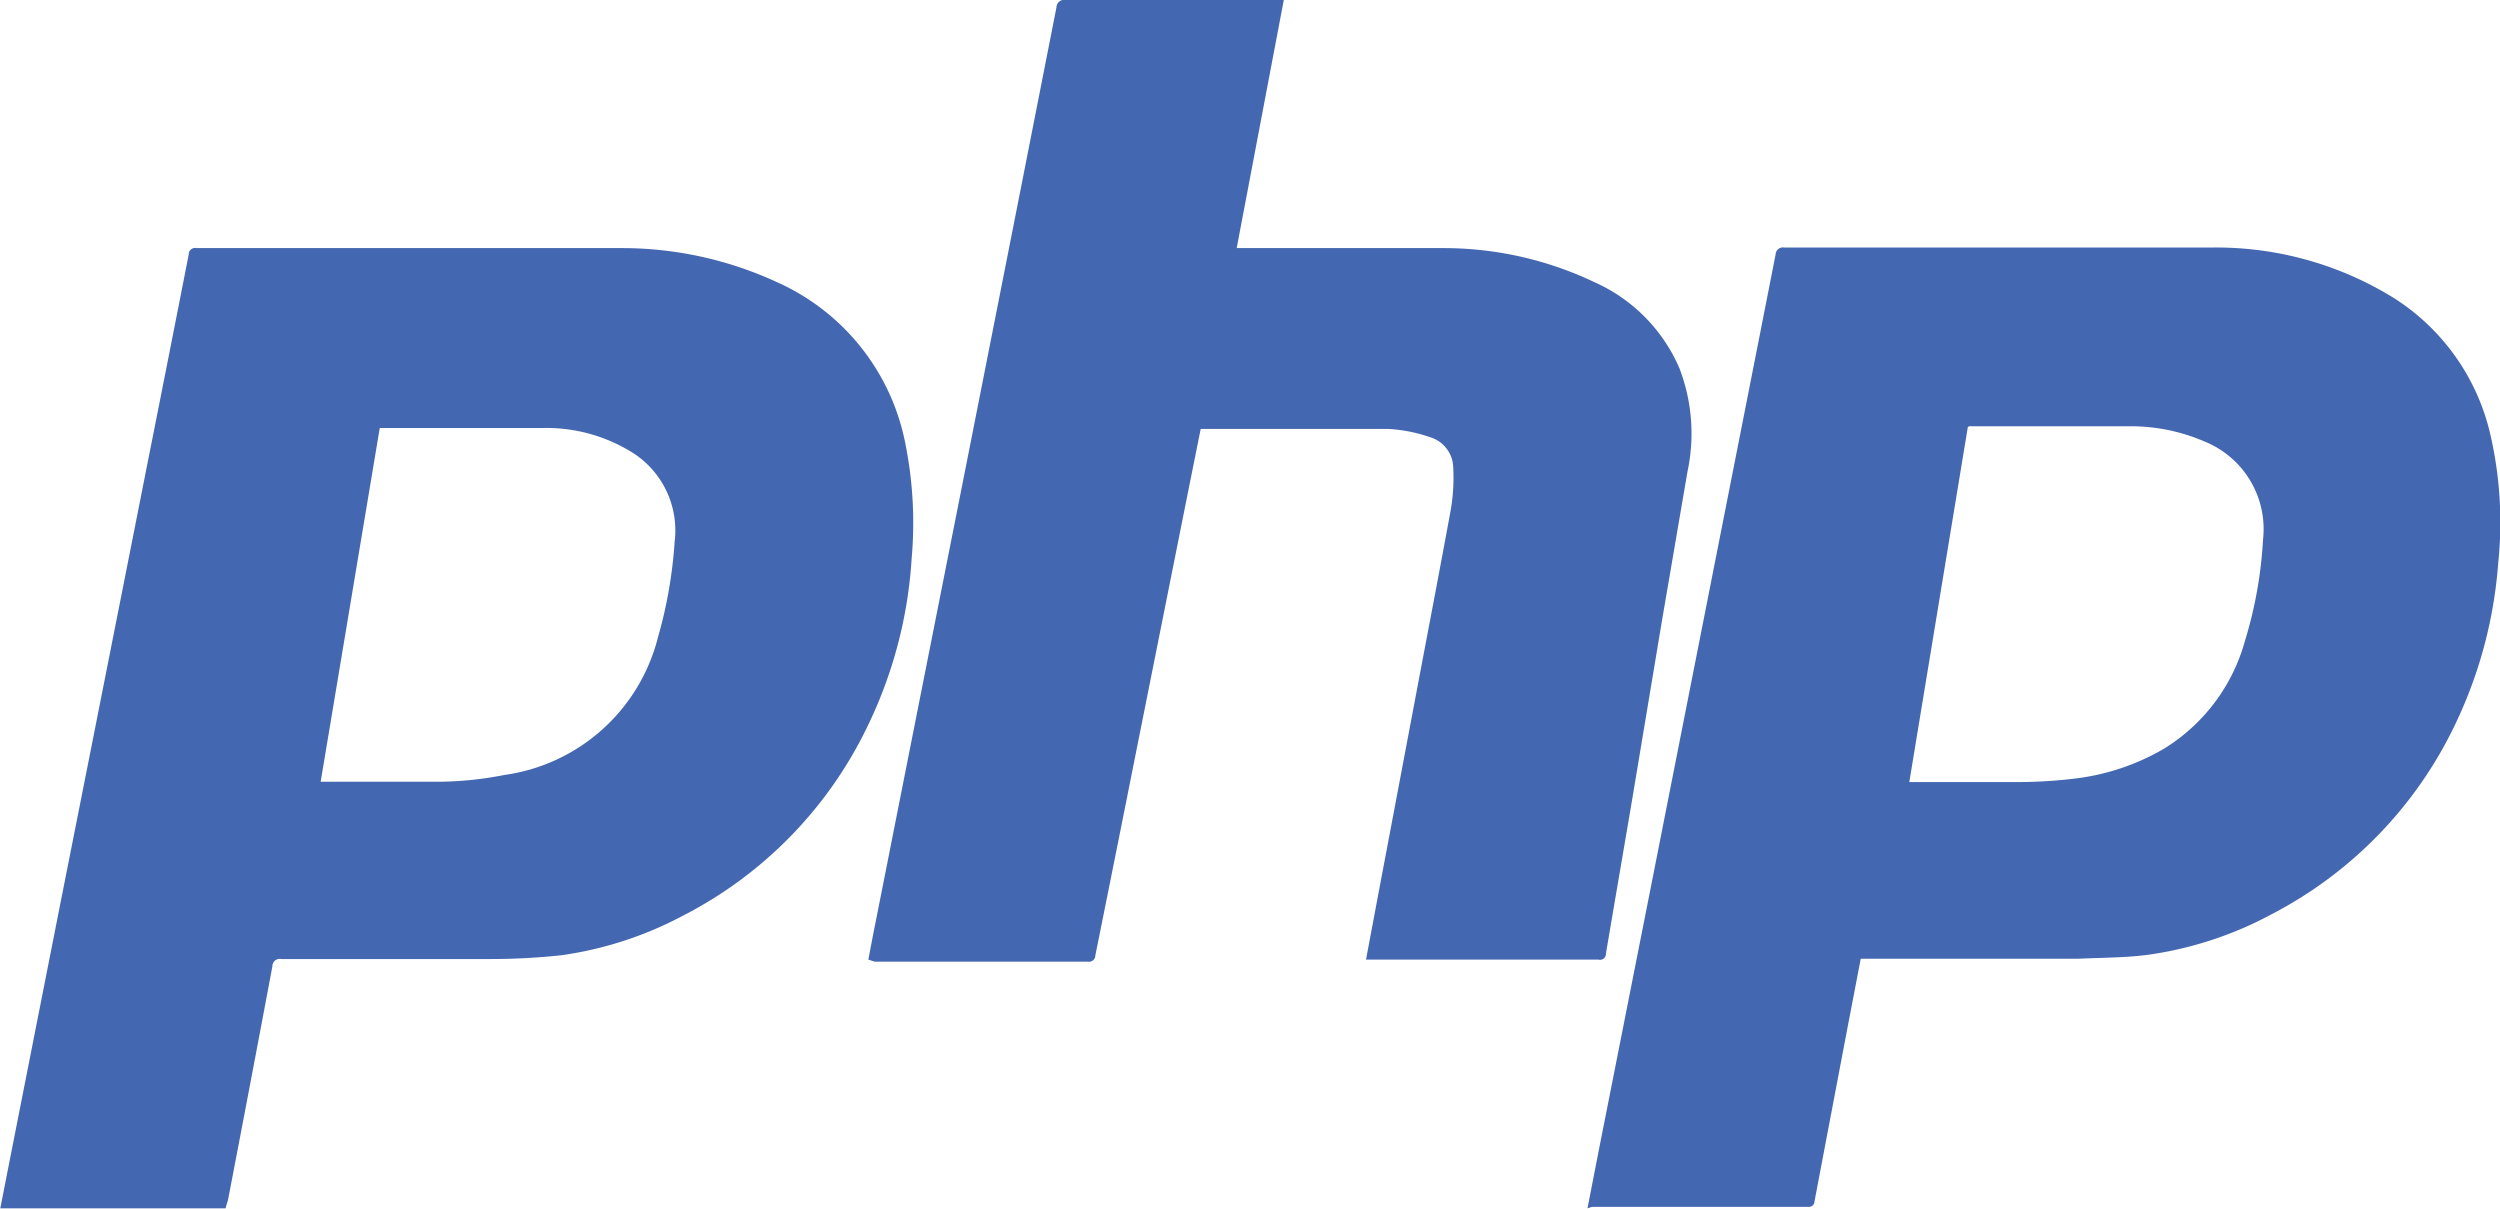 <svg id="Layer_1" data-name="Layer 1" xmlns="http://www.w3.org/2000/svg" width="85.45" height="41.32" viewBox="0 0 85.45 41.32"><defs><style>.cls-1{fill:#4467b1;}</style></defs><title>phpicon</title><path class="cls-1" d="M342.85,1168.44l0.39-2,1.64-8.29,1.63-8.26,1.63-8.26q0.57-2.89,1.14-5.79a0.25,0.25,0,0,1,.29-0.24c4.89,0,9.77,0,14.66,0a11.53,11.53,0,0,1,6.22,1.75,7.52,7.52,0,0,1,3.28,4.73,13.34,13.34,0,0,1,.25,4.29,15.36,15.36,0,0,1-1.42,5.42,14.18,14.18,0,0,1-6.31,6.59,12.57,12.57,0,0,1-4.21,1.39c-0.8.11-1.61,0.1-2.42,0.14h-7.43l-0.44,2.29-1.14,6a0.19,0.19,0,0,1-.21.19H343Zm13-26.7-2,12.13h0.31c1.18,0,2.36,0,3.54,0a16.22,16.22,0,0,0,1.9-.13,7.89,7.89,0,0,0,2.94-1,6.29,6.29,0,0,0,2.79-3.72,14.44,14.44,0,0,0,.61-3.43,3.23,3.23,0,0,0-2-3.36,6.35,6.35,0,0,0-2.57-.52c-1.74,0-3.48,0-5.22,0h-0.26Z" transform="translate(-288.59 -1127.14)"/><path class="cls-1" d="M296.3,1168.44h-7.7l0.31-1.58,1.68-8.52,1.44-7.27,1.64-8.29q0.69-3.47,1.37-6.94a0.22,0.22,0,0,1,.27-0.22h2.22c4.1,0,8.2,0,12.3,0a12.64,12.64,0,0,1,5.33,1.17,7.64,7.64,0,0,1,4.39,5.59,13.72,13.72,0,0,1,.2,3.85,15.25,15.25,0,0,1-1.43,5.57,14.17,14.17,0,0,1-6.41,6.65,12.54,12.54,0,0,1-4.13,1.34,22.47,22.47,0,0,1-2.42.13c-0.8,0-1.61,0-2.41,0h-4.75a0.25,0.25,0,0,0-.3.25q-0.75,4-1.52,8C296.34,1168.29,296.32,1168.36,296.3,1168.44Zm3.25-14.58h0.33c1.19,0,2.38,0,3.57,0a11.88,11.88,0,0,0,2.37-.23,6.31,6.31,0,0,0,5.26-4.71,15.54,15.54,0,0,0,.57-3.27,3.15,3.15,0,0,0-1.38-3,5.55,5.55,0,0,0-3.16-.88c-1.76,0-3.53,0-5.3,0h-0.24Z" transform="translate(-288.59 -1127.14)"/><path class="cls-1" d="M318.27,1159.94c0.08-.41.15-0.8,0.23-1.19l1.6-8.08,1.45-7.31,1.91-9.67q0.62-3.15,1.24-6.3a0.26,0.26,0,0,1,.31-0.25h7.46l-1.61,8.48h0.31c2.26,0,4.52,0,6.79,0a12,12,0,0,1,5.14,1.17,5.68,5.68,0,0,1,2.89,2.93,6.22,6.22,0,0,1,.28,3.53l-0.88,5.14-1,6c-0.3,1.78-.61,3.57-0.91,5.35a0.2,0.2,0,0,1-.25.2H335.5l-0.22,0,0.4-2.13,1.3-6.88c0.4-2.12.81-4.25,1.2-6.38a6.63,6.63,0,0,0,.08-1.47,1.11,1.11,0,0,0-.8-1,5.15,5.15,0,0,0-1.45-.28c-2.07,0-4.15,0-6.22,0h-0.16l-0.39,1.94-1.82,9.11q-0.69,3.47-1.39,6.94a0.22,0.22,0,0,1-.26.22h-7.28Z" transform="translate(-288.59 -1127.14)"/></svg>